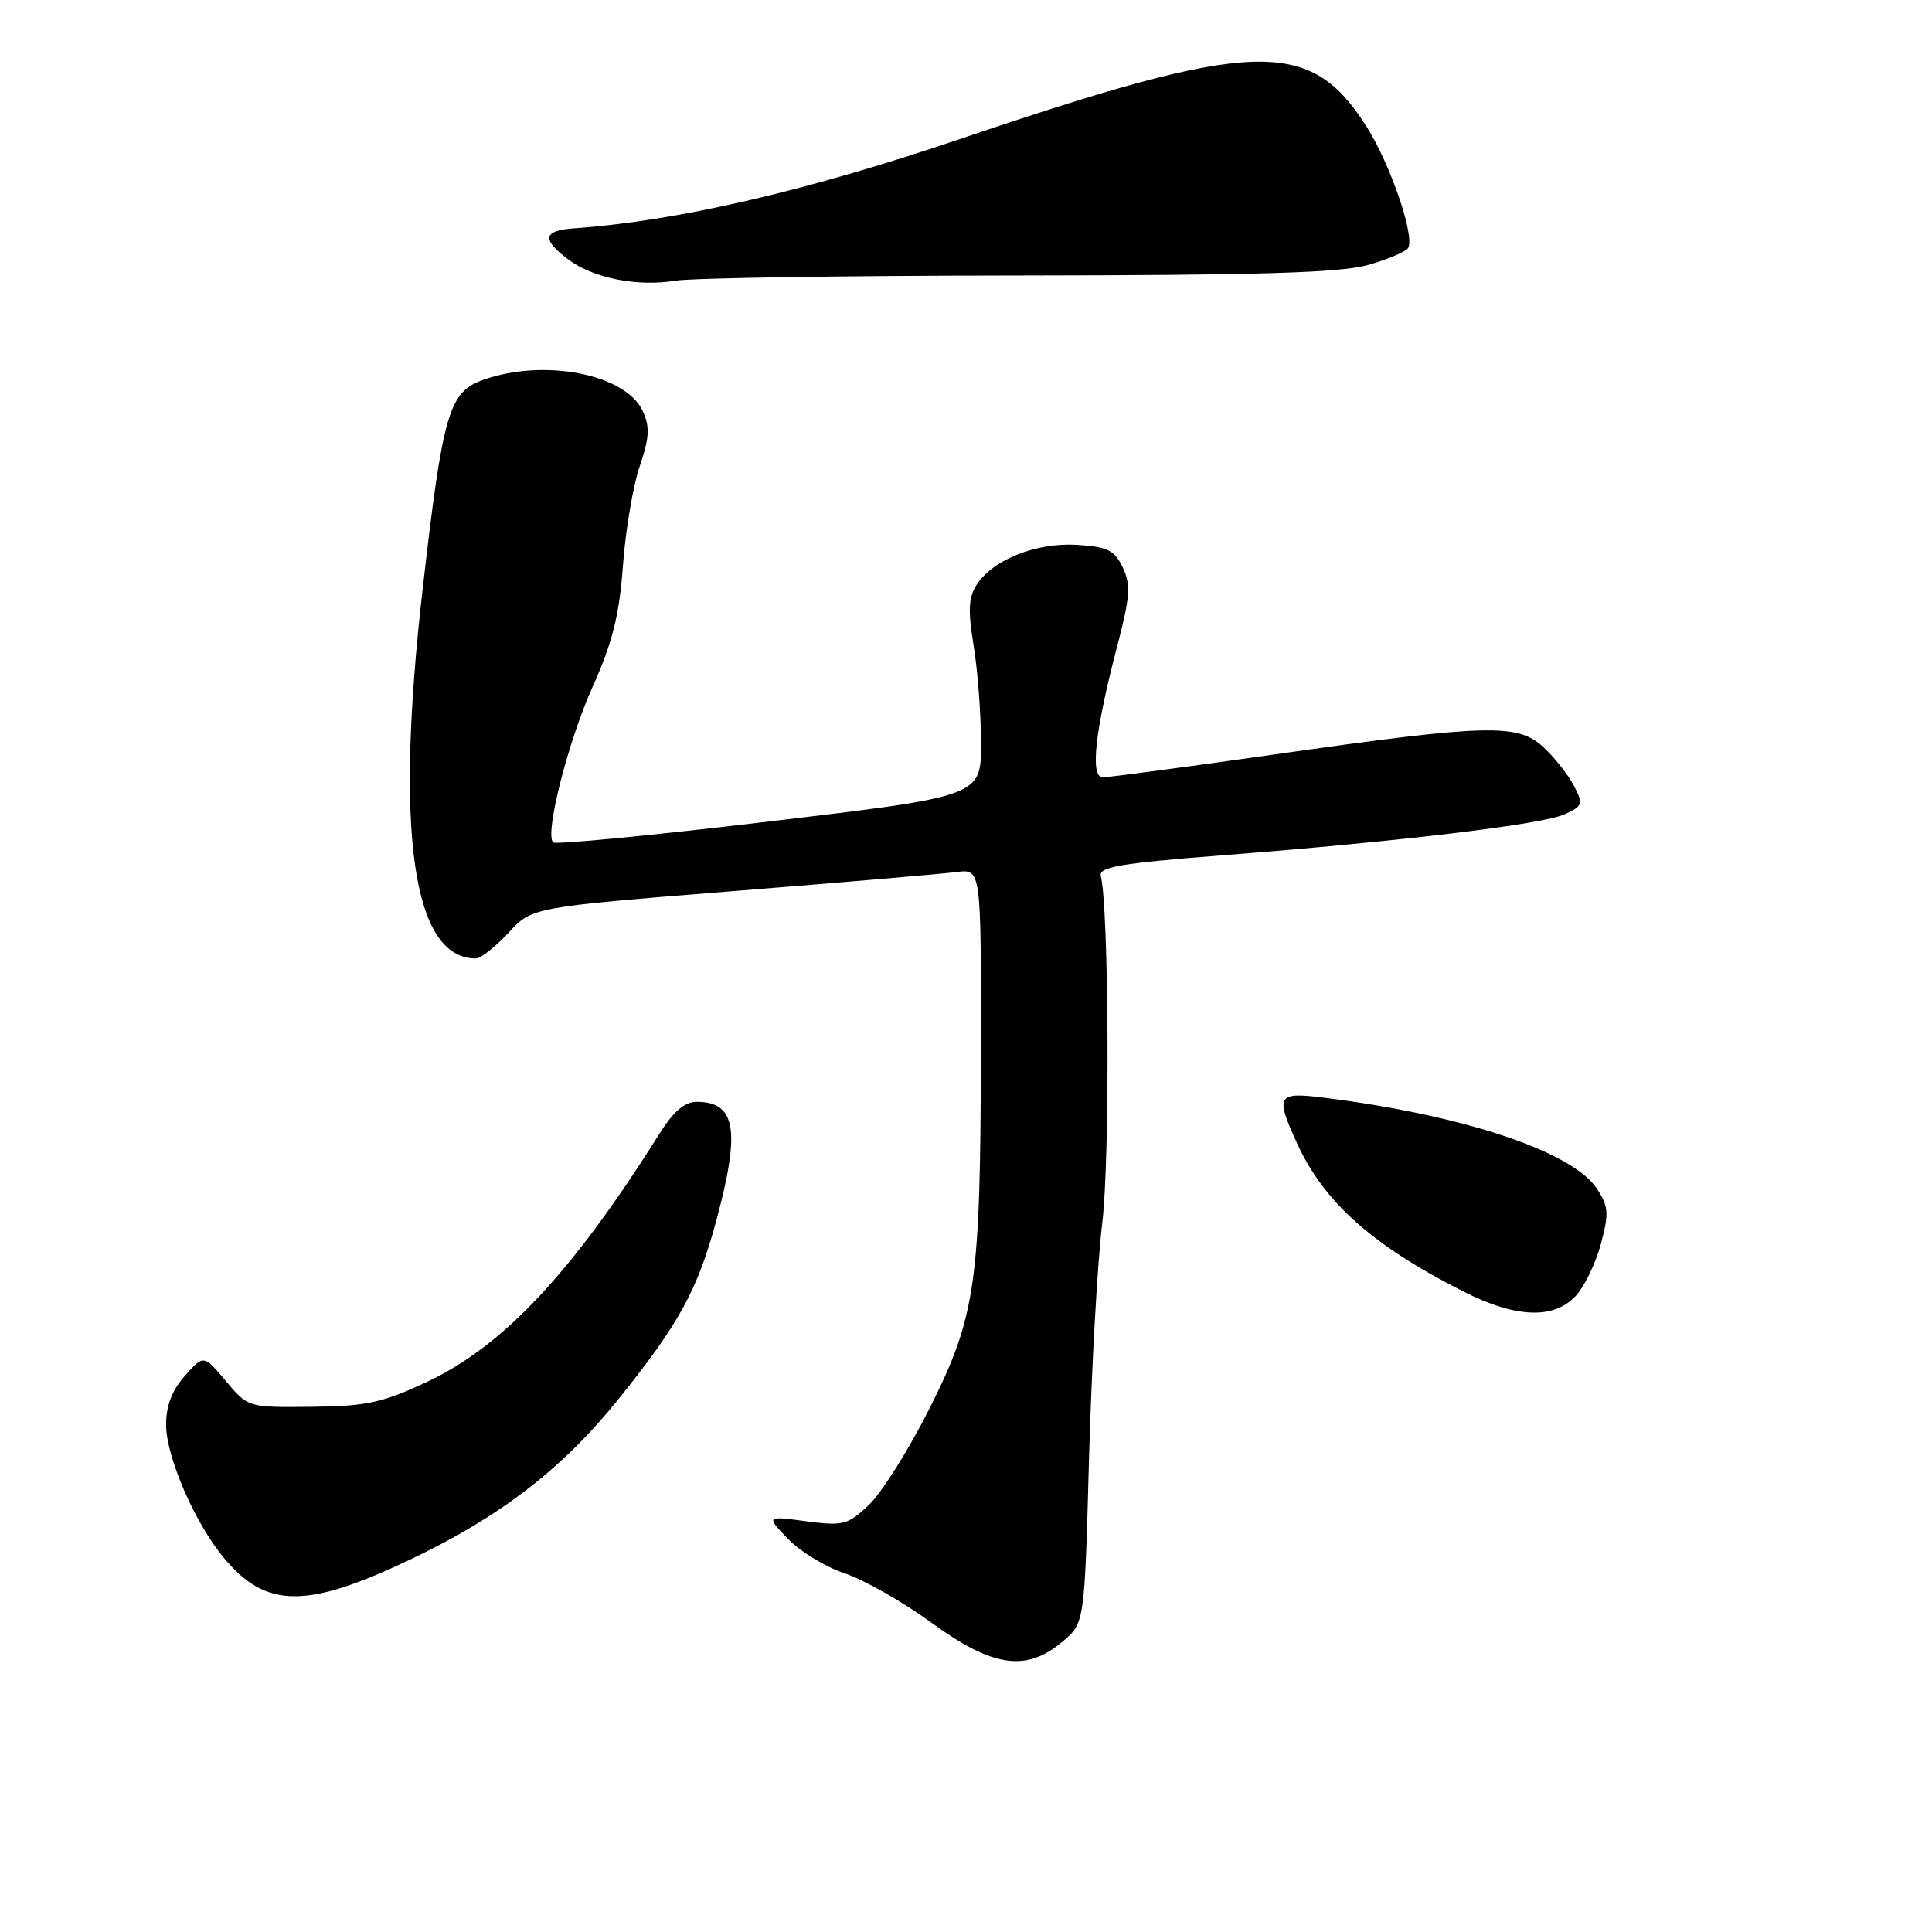 <?xml version="1.0" encoding="UTF-8" standalone="no"?>
<!DOCTYPE svg PUBLIC "-//W3C//DTD SVG 1.1//EN" "http://www.w3.org/Graphics/SVG/1.1/DTD/svg11.dtd" >
<svg xmlns="http://www.w3.org/2000/svg" xmlns:xlink="http://www.w3.org/1999/xlink" version="1.1" viewBox="0 0 256 256">
 <g >
 <path fill="currentColor"
d=" M 140.78 217.53 C 143.71 215.07 143.71 215.07 144.30 193.28 C 144.63 181.30 145.42 167.22 146.06 162.00 C 147.08 153.65 146.94 120.37 145.86 116.06 C 145.57 114.88 148.54 114.37 162.00 113.33 C 185.64 111.49 204.37 109.24 207.34 107.89 C 209.73 106.80 209.81 106.54 208.55 104.11 C 207.80 102.67 206.00 100.39 204.55 99.04 C 201.13 95.84 197.26 95.94 169.00 99.95 C 157.18 101.63 146.88 103.00 146.12 103.00 C 144.41 103.00 145.09 96.84 148.05 85.56 C 149.75 79.04 149.86 77.48 148.77 75.19 C 147.68 72.91 146.76 72.45 142.76 72.20 C 137.38 71.85 131.62 74.12 129.44 77.44 C 128.33 79.14 128.24 80.84 129.01 85.55 C 129.55 88.82 129.99 94.65 129.99 98.50 C 130.00 105.51 130.00 105.51 101.93 108.85 C 86.49 110.69 73.60 111.94 73.29 111.62 C 72.16 110.49 75.25 98.29 78.54 90.97 C 81.16 85.12 82.06 81.53 82.54 74.97 C 82.88 70.31 83.88 64.38 84.76 61.80 C 86.05 58.01 86.13 56.58 85.18 54.49 C 82.95 49.60 72.21 47.46 64.09 50.31 C 59.47 51.92 58.69 54.60 56.00 78.08 C 52.30 110.38 54.69 127.00 63.05 127.00 C 63.70 127.00 65.64 125.47 67.37 123.60 C 70.50 120.21 70.50 120.21 97.00 118.09 C 111.58 116.93 124.96 115.78 126.75 115.55 C 130.00 115.13 130.00 115.13 129.97 138.81 C 129.93 170.16 129.32 174.41 123.13 186.70 C 120.42 192.09 116.82 197.80 115.15 199.39 C 112.32 202.07 111.74 202.22 106.80 201.57 C 101.50 200.87 101.50 200.87 104.41 203.91 C 106.01 205.58 109.40 207.64 111.94 208.48 C 114.49 209.33 119.65 212.26 123.41 215.01 C 131.54 220.93 135.97 221.58 140.78 217.53 Z  M 54.50 206.58 C 66.32 200.94 74.57 194.57 81.94 185.41 C 89.96 175.44 92.42 170.96 94.91 161.74 C 98.14 149.77 97.52 146.00 92.31 146.00 C 90.71 146.00 89.23 147.27 87.36 150.25 C 75.84 168.60 66.66 178.39 56.55 183.12 C 50.66 185.88 48.57 186.33 41.30 186.41 C 32.87 186.50 32.87 186.50 29.93 183.00 C 26.99 179.50 26.99 179.50 24.49 182.31 C 22.79 184.23 22.00 186.27 22.01 188.81 C 22.02 193.04 25.80 201.76 29.61 206.36 C 35.24 213.17 40.59 213.21 54.50 206.58 Z  M 208.76 171.75 C 209.93 170.51 211.43 167.41 212.12 164.85 C 213.21 160.76 213.15 159.88 211.60 157.51 C 208.37 152.58 193.88 147.75 175.42 145.45 C 169.21 144.67 168.95 145.11 171.87 151.50 C 175.42 159.29 181.84 165.02 193.88 171.12 C 200.81 174.64 205.85 174.85 208.76 171.75 Z  M 135.00 36.50 C 166.81 36.47 177.61 36.15 181.27 35.11 C 183.89 34.36 186.28 33.35 186.58 32.86 C 187.52 31.34 184.23 21.74 181.06 16.75 C 173.55 4.93 166.33 5.16 127.00 18.49 C 106.71 25.36 89.60 29.31 76.00 30.26 C 71.95 30.54 71.75 31.73 75.33 34.40 C 78.64 36.87 84.49 38.02 89.50 37.19 C 91.70 36.83 112.17 36.52 135.00 36.50 Z "/>
</g>
</svg>